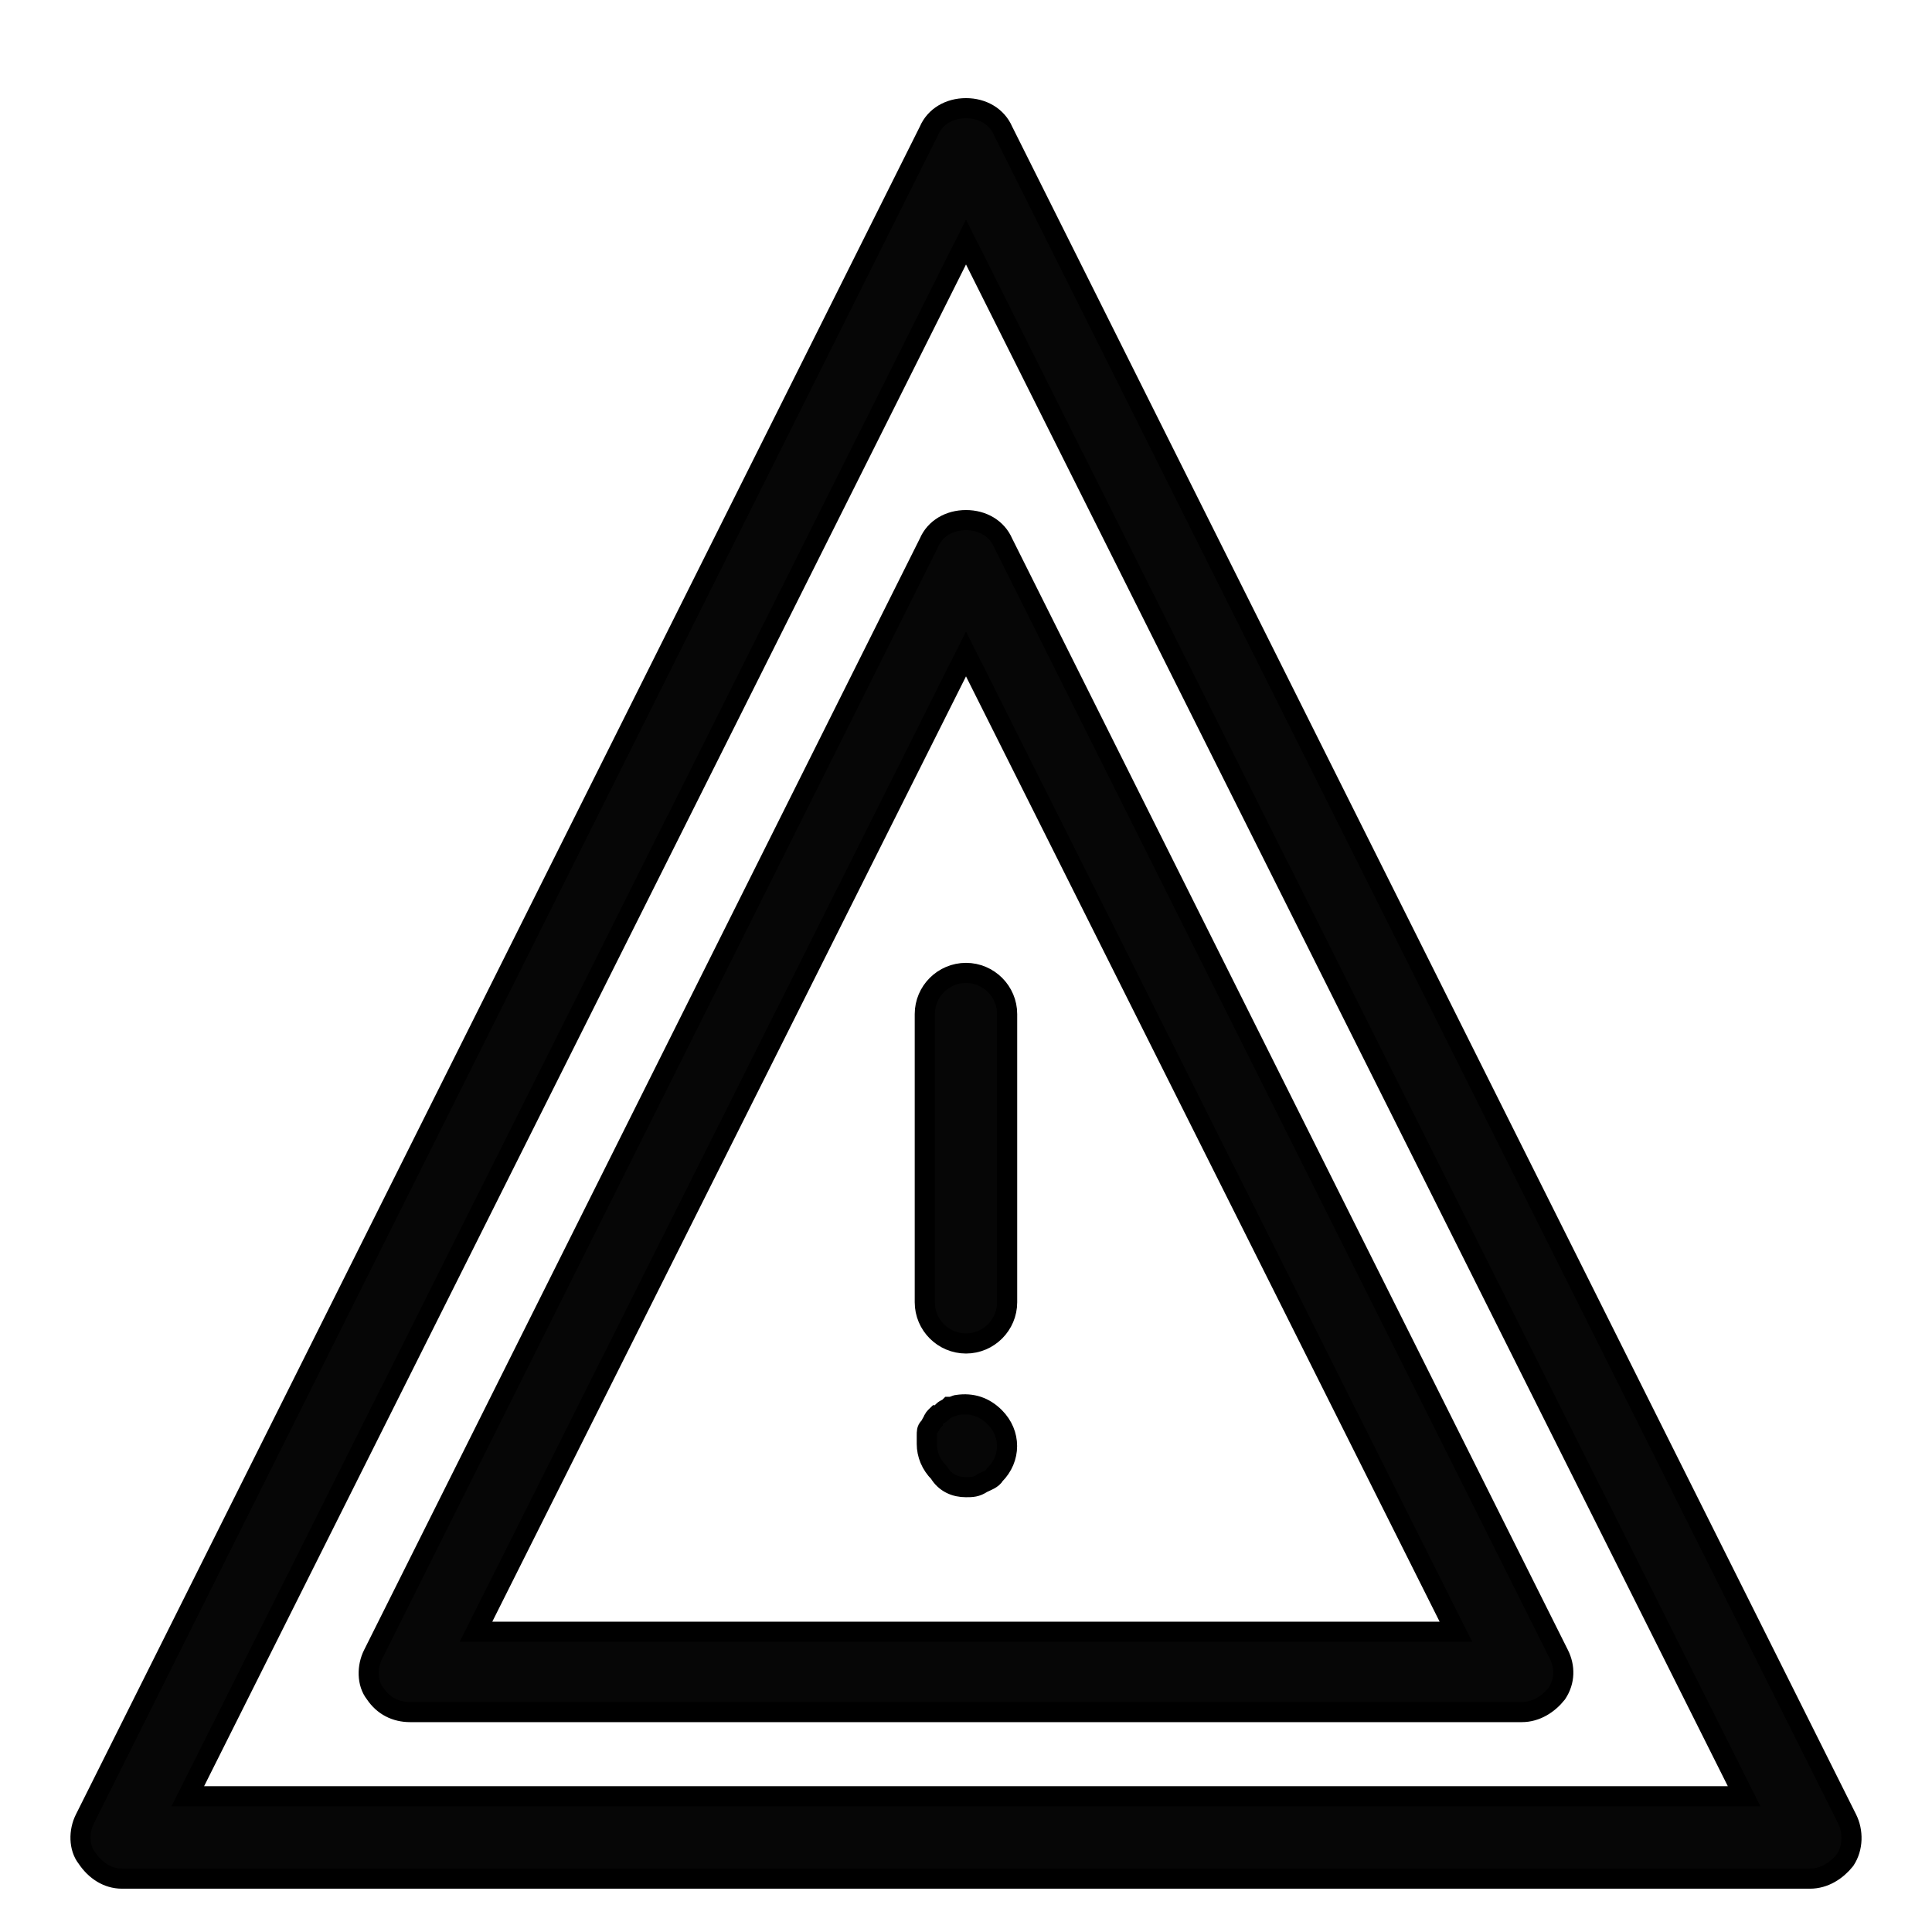 <svg width="24" height="24" viewBox="0 0 24 24" fill="none" xmlns="http://www.w3.org/2000/svg">
<path d="M22.945 22.595L12.46 1.625C12.383 1.446 12.204 1.344 12 1.344C11.795 1.344 11.616 1.446 11.54 1.625L1.055 22.595C0.978 22.748 0.978 22.953 1.08 23.081C1.183 23.235 1.336 23.337 1.515 23.337H22.485C22.664 23.337 22.817 23.235 22.92 23.107C23.022 22.953 23.022 22.749 22.945 22.595L22.945 22.595ZM2.333 22.314L12 3.006L21.666 22.314H2.333Z" fill="#060606" stroke="black" stroke-width="0.25"/>
<path d="M11.54 6.742L4.635 20.552C4.558 20.705 4.558 20.91 4.66 21.038C4.762 21.191 4.916 21.268 5.095 21.268H18.904C19.084 21.268 19.237 21.166 19.339 21.038C19.442 20.884 19.442 20.705 19.365 20.552L12.46 6.742C12.383 6.563 12.204 6.461 12 6.461C11.795 6.461 11.616 6.563 11.54 6.742H11.54ZM18.086 20.27H5.913L12 8.123L18.086 20.27Z" fill="#060606" stroke="black" stroke-width="0.25"/>
<path d="M11.488 12.597V16.177C11.488 16.459 11.718 16.689 12 16.689C12.281 16.689 12.511 16.459 12.511 16.177V12.597C12.511 12.316 12.281 12.086 12 12.086C11.718 12.086 11.488 12.316 11.488 12.597Z" fill="#060606" stroke="black" stroke-width="0.25"/>
<path d="M11.896 17.452C11.871 17.452 11.845 17.477 11.794 17.477C11.768 17.503 11.743 17.503 11.717 17.528C11.692 17.554 11.666 17.58 11.641 17.58C11.615 17.605 11.589 17.631 11.589 17.656C11.564 17.682 11.564 17.707 11.538 17.733C11.513 17.759 11.513 17.784 11.513 17.835V17.937C11.513 18.065 11.564 18.193 11.666 18.295C11.743 18.424 11.87 18.474 11.998 18.474C12.075 18.474 12.126 18.474 12.203 18.423C12.254 18.398 12.331 18.372 12.357 18.321C12.459 18.219 12.51 18.091 12.51 17.963C12.51 17.835 12.459 17.707 12.357 17.605C12.229 17.477 12.075 17.426 11.896 17.452L11.896 17.452Z" fill="#060606" stroke="black" stroke-width="0.25"/>
</svg>
